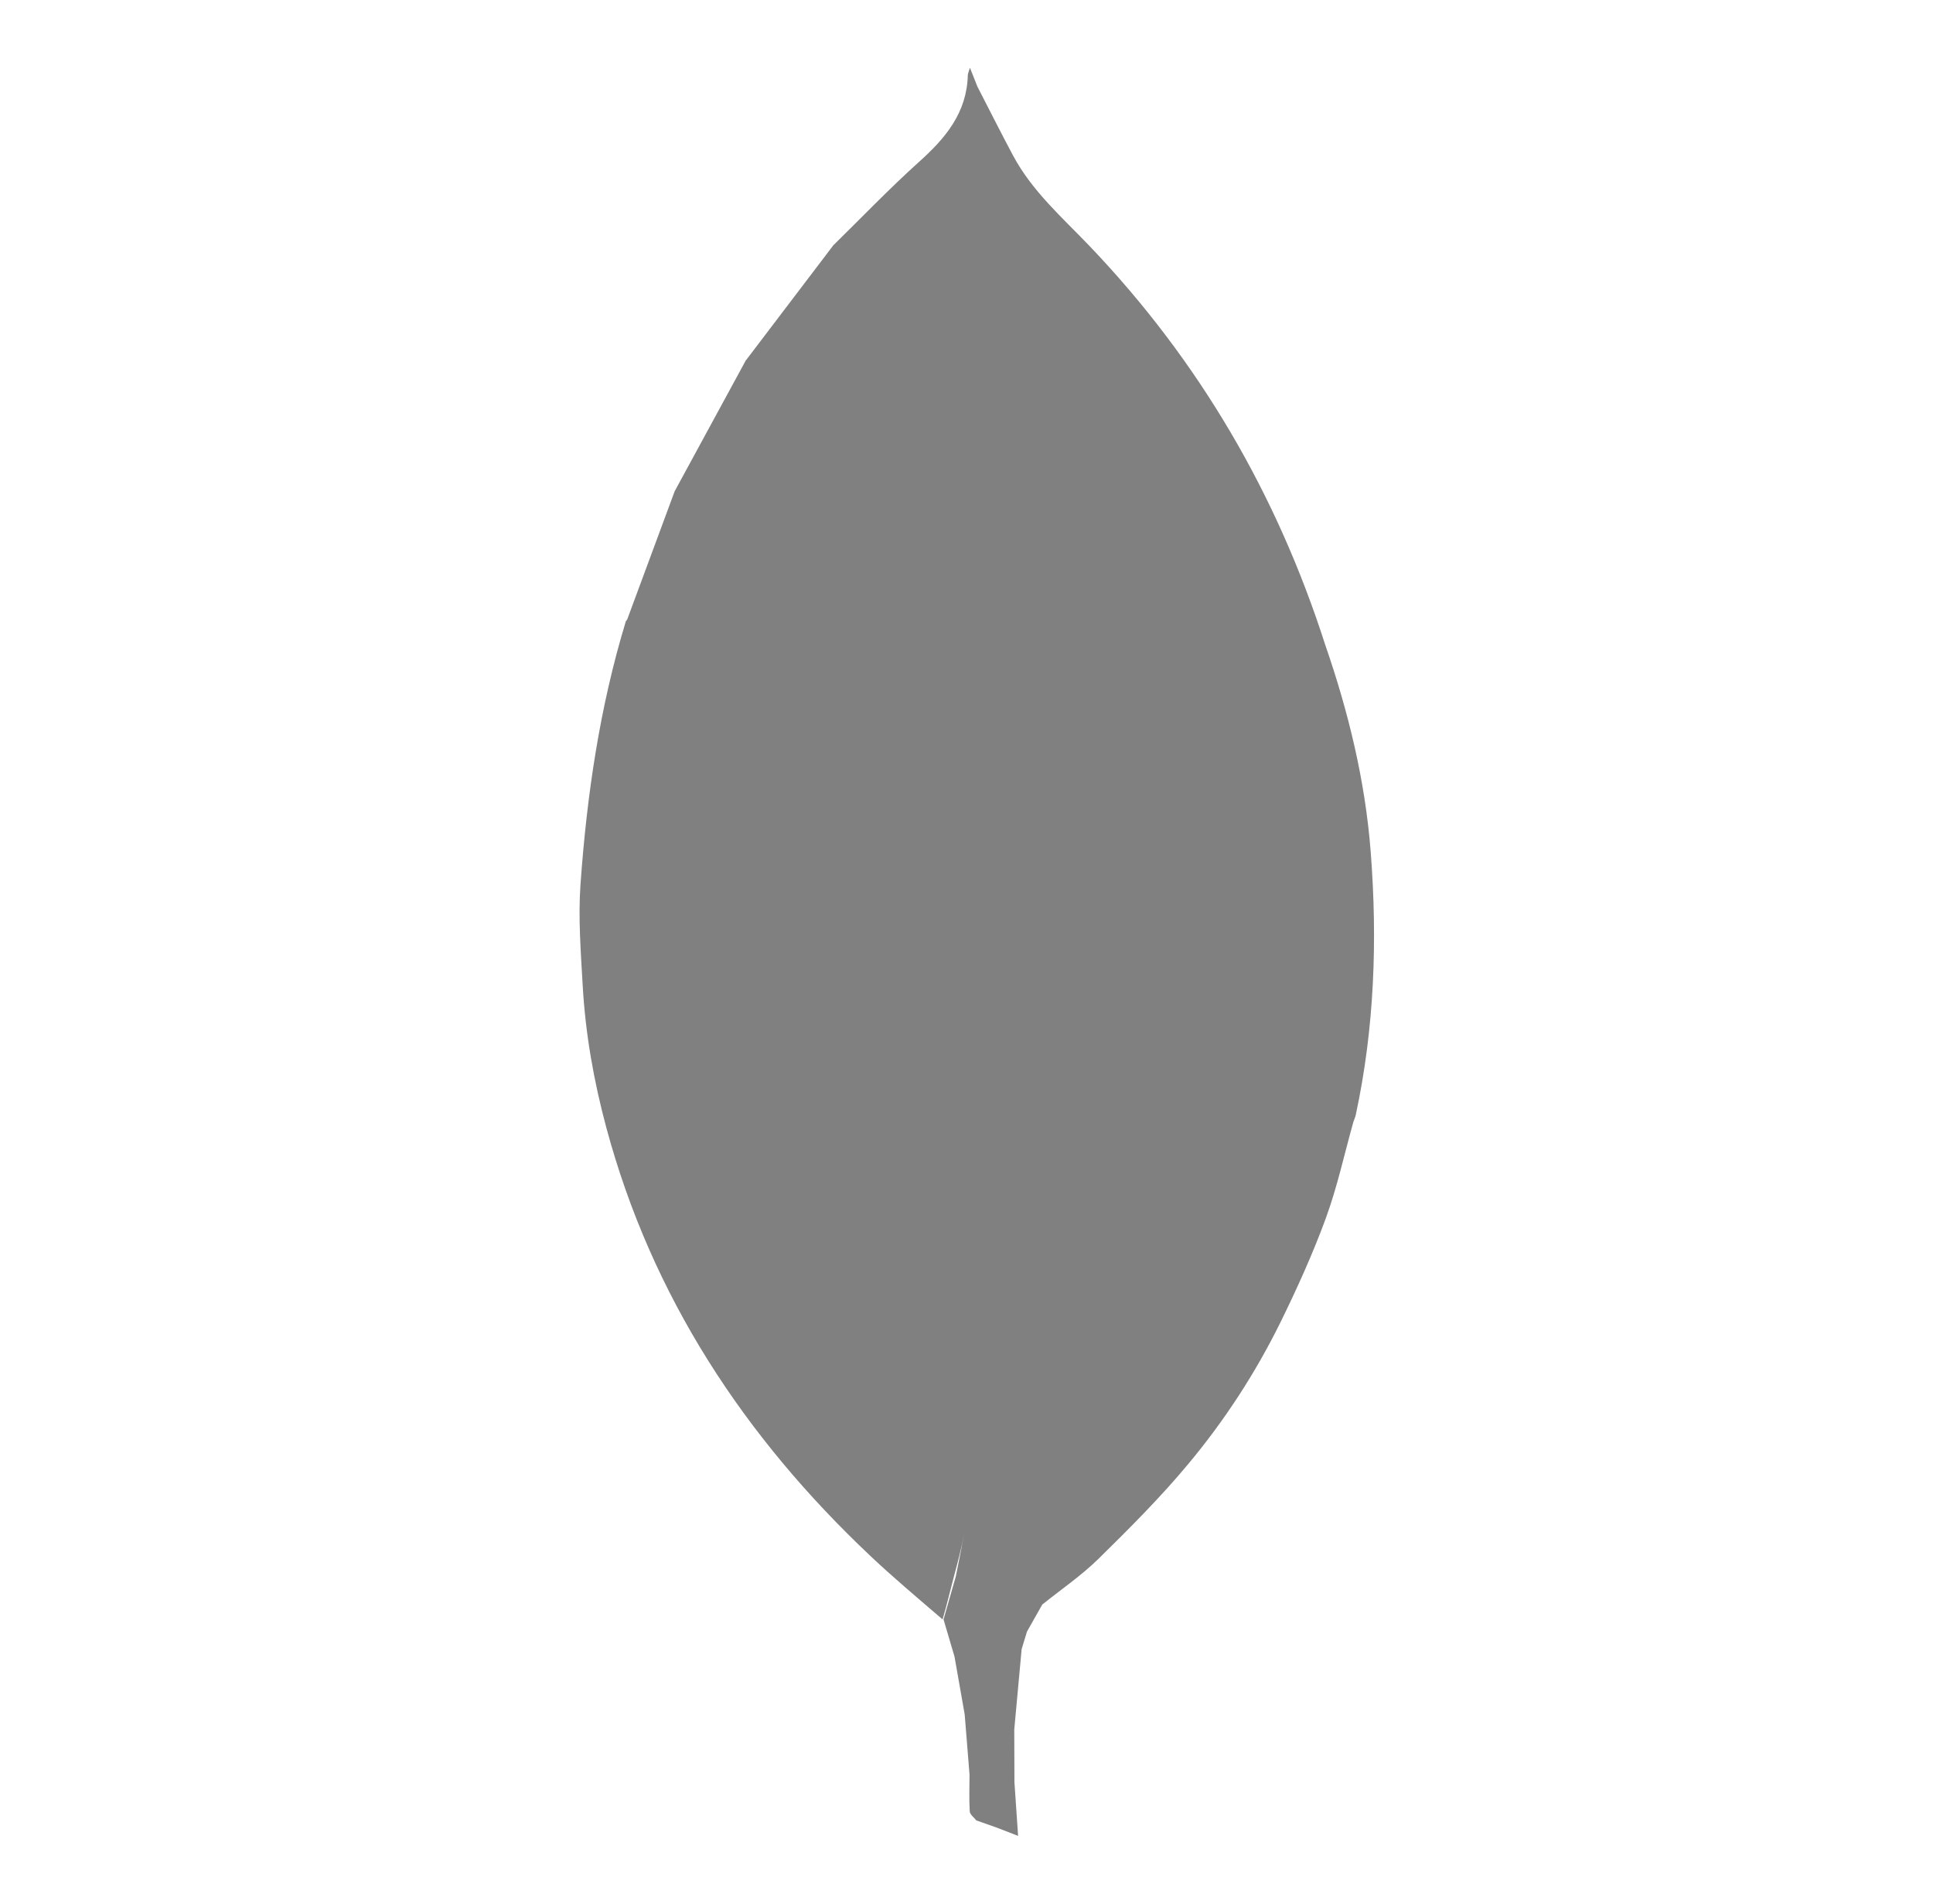 <svg width="65" height="64" viewBox="0 0 65 64" fill="none" xmlns="http://www.w3.org/2000/svg">
<path fill-rule="evenodd" clip-rule="evenodd" d="M46.092 28.641C45.907 26.246 45.344 23.936 44.561 21.674C42.939 16.622 40.336 12.151 36.669 8.304C35.742 7.331 34.711 6.439 34.065 5.228C33.656 4.462 33.266 3.686 32.868 2.914L32.615 2.277C32.573 2.423 32.546 2.475 32.544 2.528C32.512 3.786 31.799 4.64 30.911 5.436C29.912 6.333 28.983 7.306 28.023 8.245L25.073 12.127C24.277 13.589 23.482 15.052 22.687 16.515L21.092 20.823L21.044 20.89C20.166 23.774 19.733 26.739 19.52 29.734C19.44 30.86 19.531 32.002 19.594 33.133C19.685 34.751 19.966 36.34 20.387 37.906C21.918 43.592 25.025 48.308 29.273 52.315C30.062 53.059 30.872 53.736 31.696 54.445C31.837 53.962 31.95 53.48 32.078 52.998C32.206 52.517 32.335 52.039 32.422 51.557C32.335 52.039 32.237 52.517 32.141 52.998L31.728 54.445L32.097 55.696L32.439 57.638L32.602 59.664C32.6 60.075 32.584 60.488 32.609 60.899C32.615 61.004 32.753 61.101 32.83 61.202L33.518 61.444L34.235 61.722L34.112 59.921L34.106 58.147L34.354 55.444L34.533 54.856L35.047 53.946C35.681 53.436 36.361 52.973 36.939 52.406C37.984 51.379 39.026 50.339 39.961 49.214C41.178 47.756 42.218 46.159 43.057 44.456C43.618 43.314 44.146 42.149 44.583 40.956C44.968 39.904 45.206 38.798 45.51 37.716C45.537 37.638 45.573 37.562 45.59 37.482C46.217 34.562 46.322 31.611 46.092 28.641V28.641ZM34.292 53.328L33.89 52.447L34.292 53.328L34.884 53.834L34.292 53.328Z" fill="#808080"/>
</svg>

